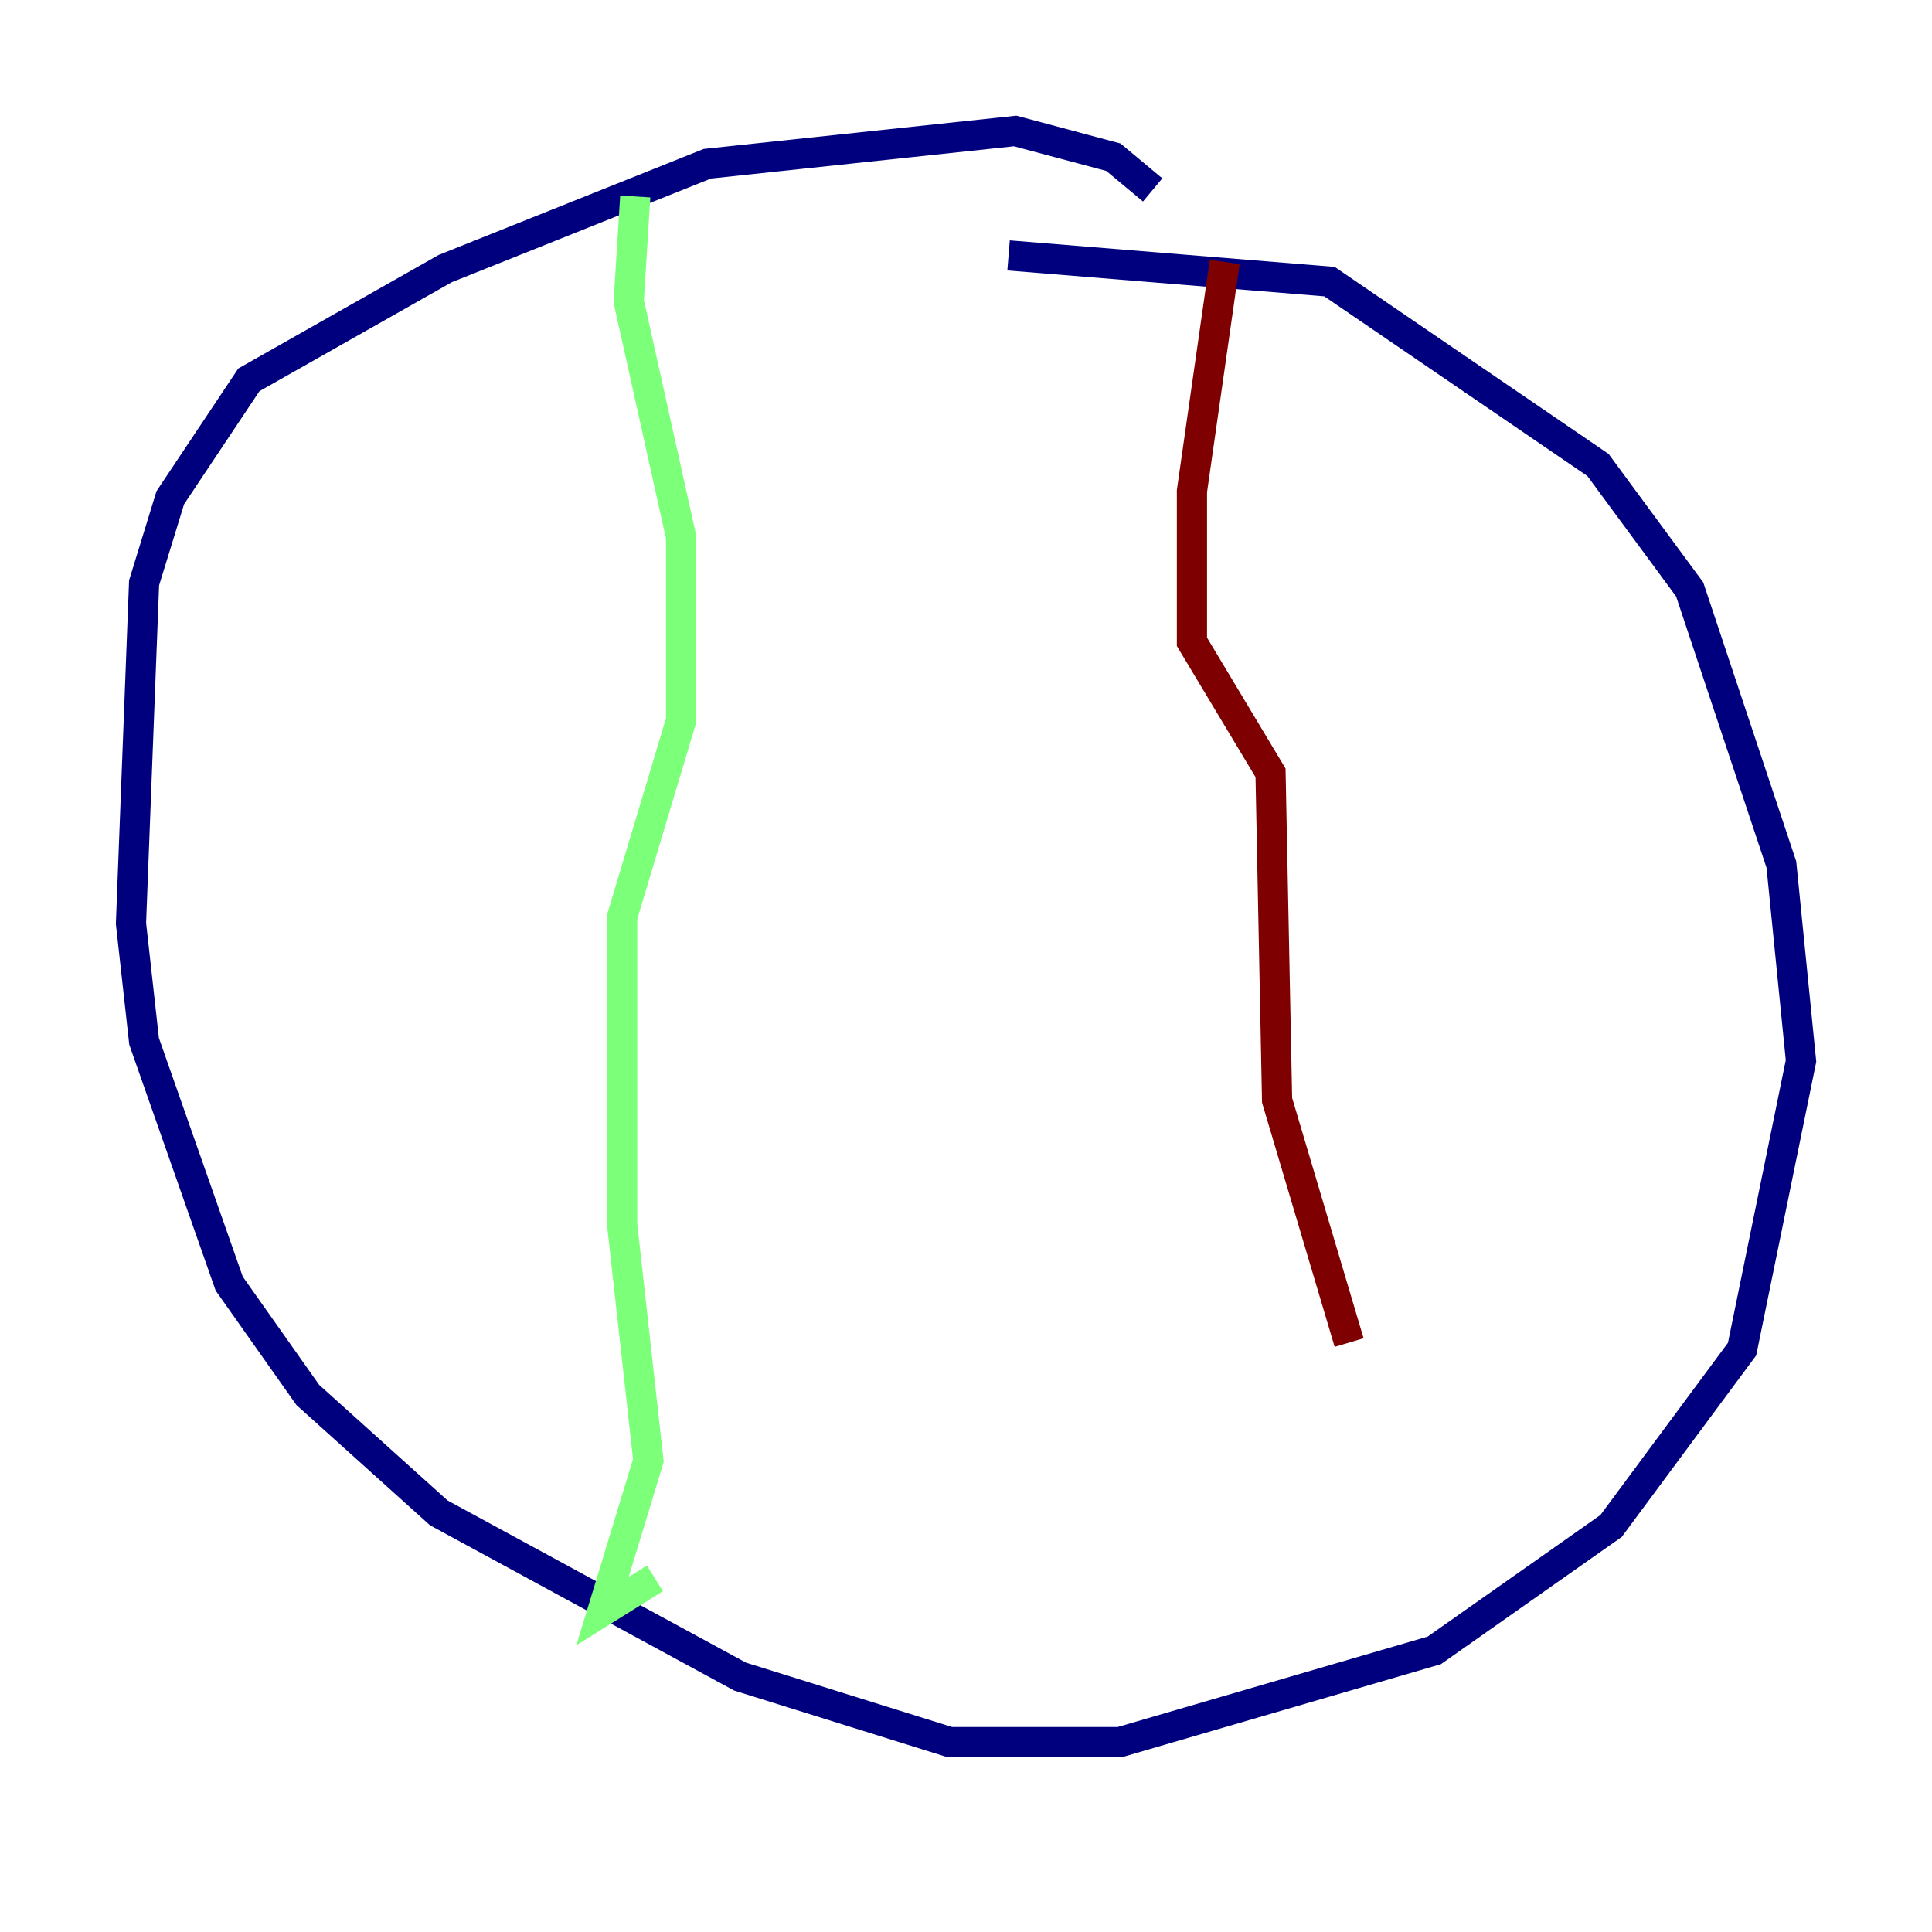 <?xml version="1.0" encoding="utf-8" ?>
<svg baseProfile="tiny" height="128" version="1.2" viewBox="0,0,128,128" width="128" xmlns="http://www.w3.org/2000/svg" xmlns:ev="http://www.w3.org/2001/xml-events" xmlns:xlink="http://www.w3.org/1999/xlink"><defs /><polyline fill="none" points="76.366,12.583 73.763,10.414 67.254,8.678 46.861,10.848 29.505,17.79 16.488,25.166 11.281,32.976 9.546,38.617 8.678,61.18 9.546,68.99 15.186,85.044 20.393,92.42 29.071,100.231 49.031,111.078 62.915,115.417 74.197,115.417 95.024,109.342 106.739,101.098 115.417,89.383 119.322,70.291 118.02,57.275 111.946,39.051 105.871,30.807 88.081,18.658 66.82,16.922" stroke="#00007f" stroke-width="2" /><polyline fill="none" points="42.088,13.017 41.654,19.959 45.125,35.58 45.125,47.729 41.22,60.746 41.22,81.139 42.956,96.759 39.919,106.739 43.39,104.57" stroke="#7cff79" stroke-width="2" /><polyline fill="none" points="81.139,17.356 78.969,32.542 78.969,42.522 84.176,51.2 84.61,72.895 89.383,88.949" stroke="#7f0000" stroke-width="2" /></svg>